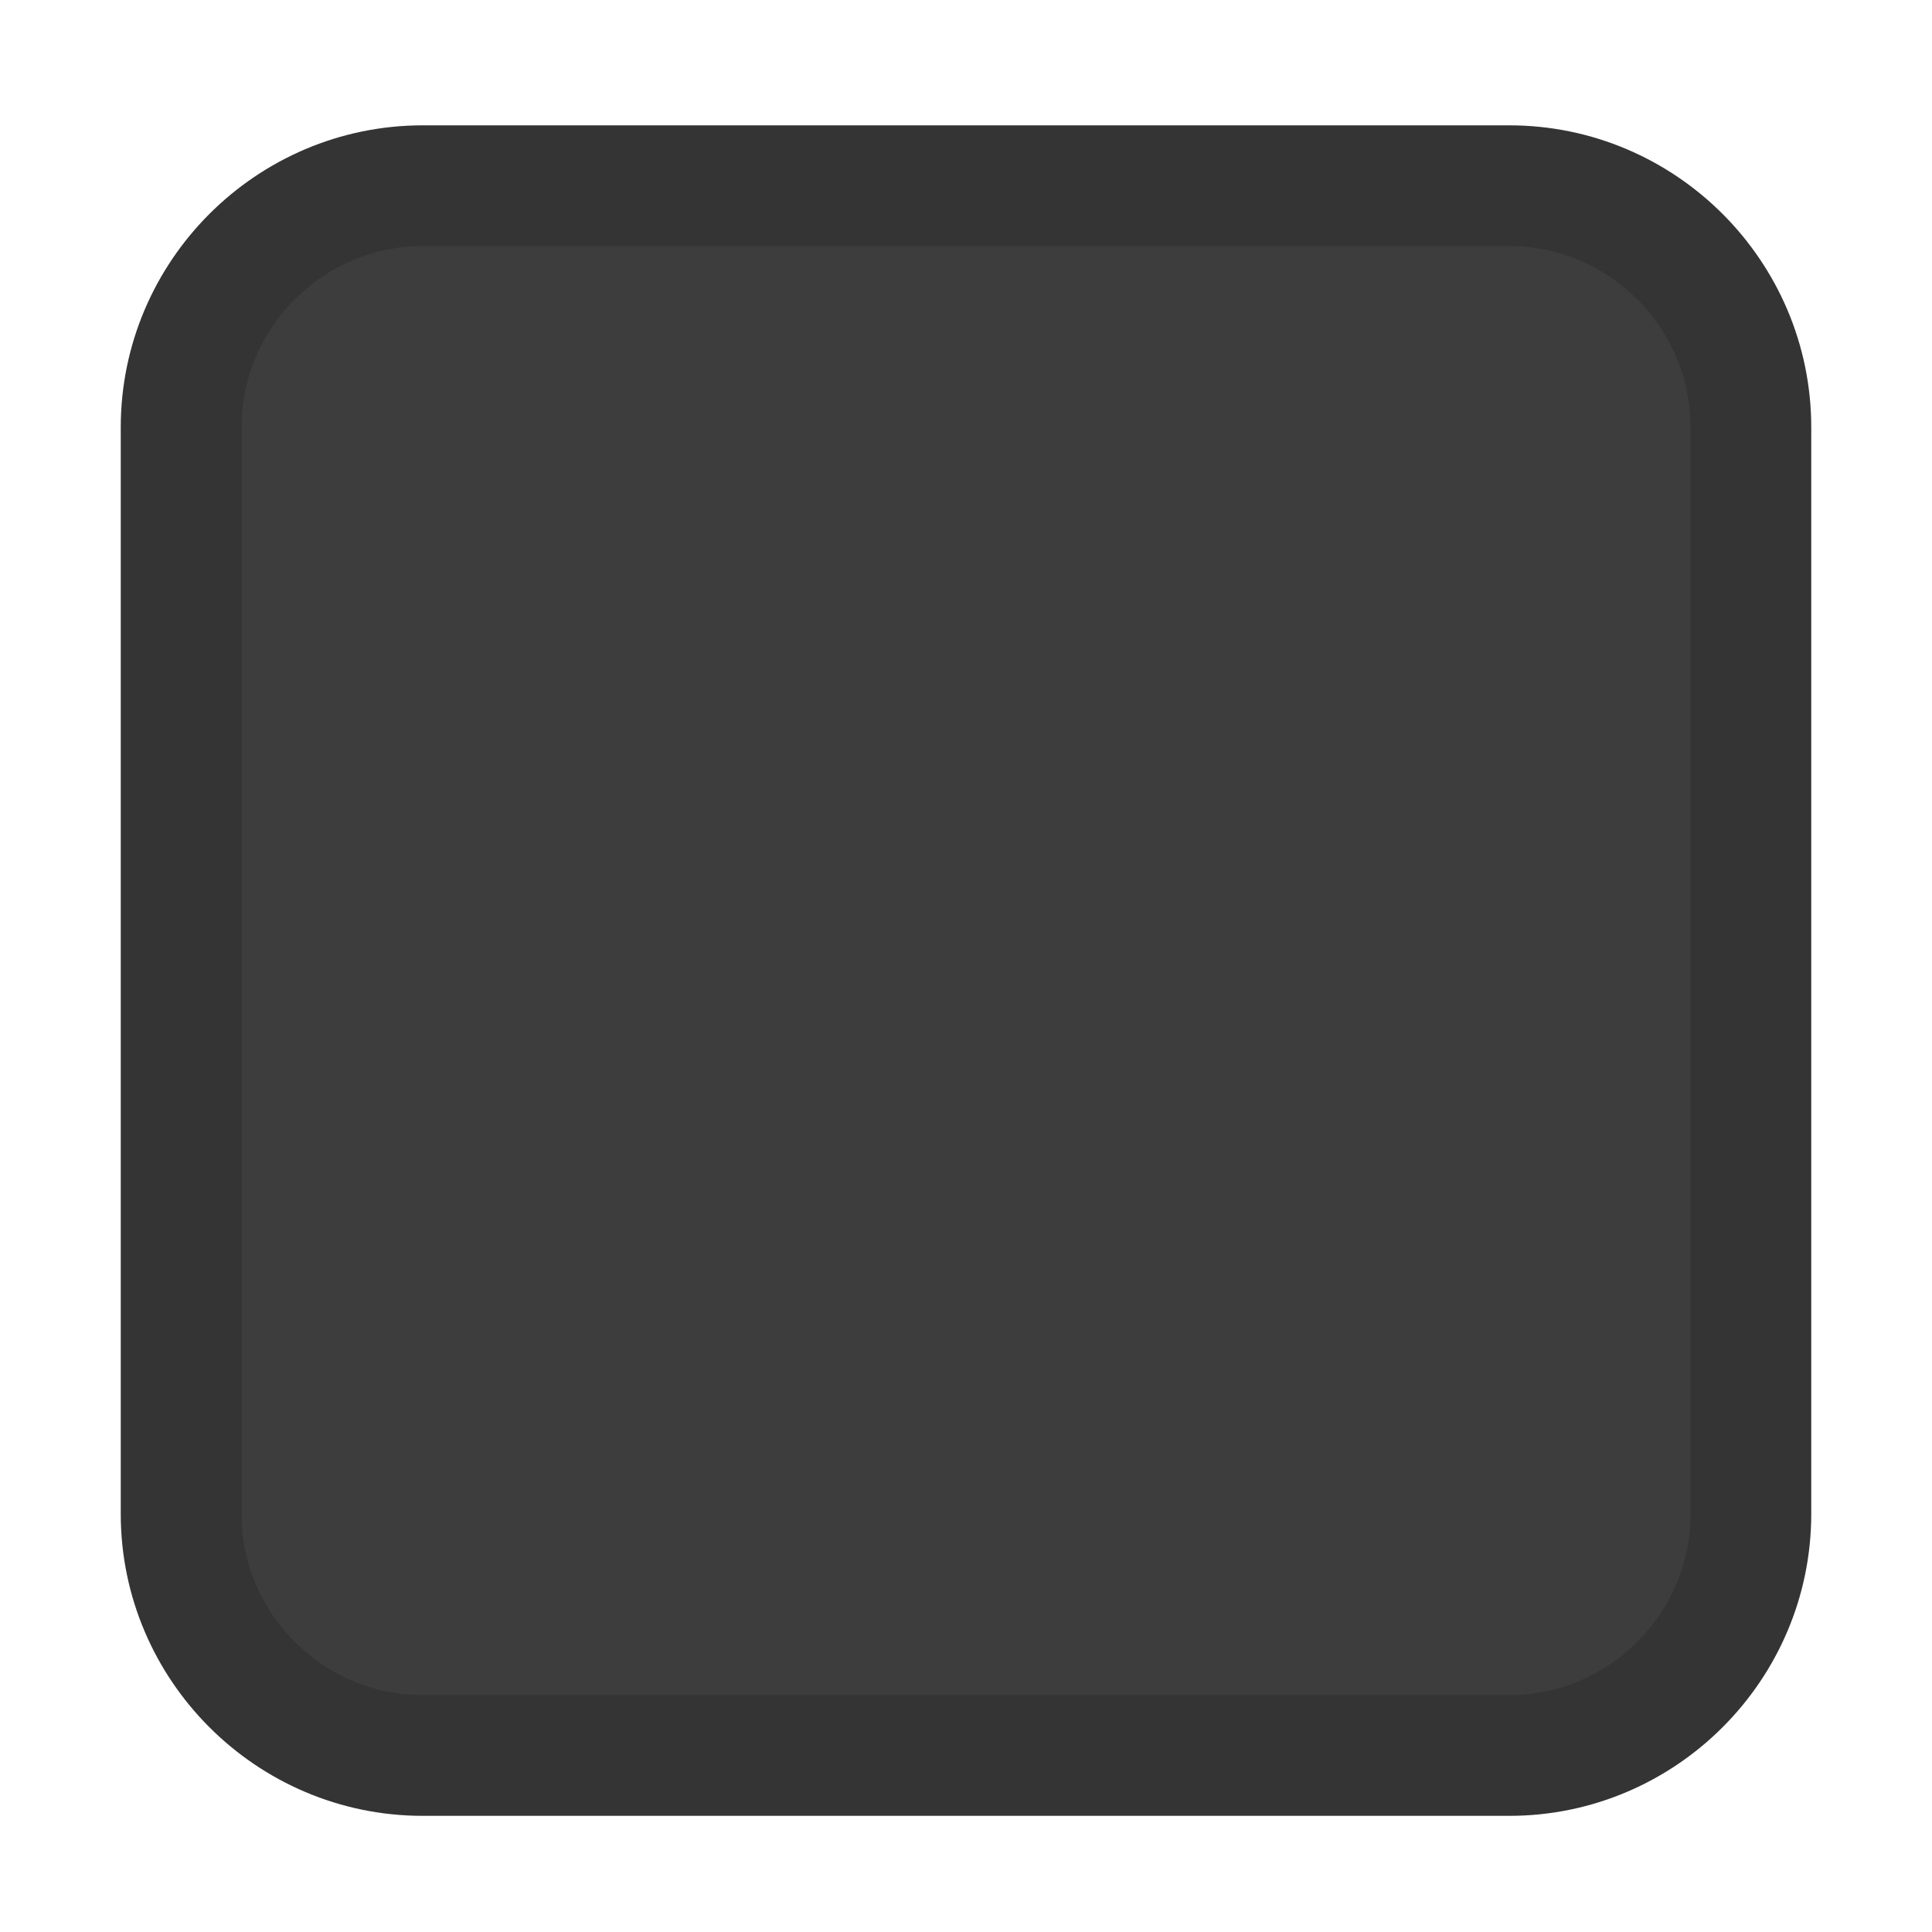 <?xml version="1.0" encoding="utf-8"?>
<!-- Generator: Adobe Illustrator 19.2.1, SVG Export Plug-In . SVG Version: 6.00 Build 0)  -->
<svg version="1.1"
	 id="svg2" inkscape:export-filename="/home/steffen/.local/share/themes/neu2/gtk-3.0/assets/dark/checkbox-unchecked.png" inkscape:export-xdpi="90" inkscape:export-ydpi="90" inkscape:version="0.91 r13725" sodipodi:docname="checkbox-unchecked.svg" xmlns:cc="http://creativecommons.org/ns#" xmlns:dc="http://purl.org/dc/elements/1.1/" xmlns:inkscape="http://www.inkscape.org/namespaces/inkscape" xmlns:rdf="http://www.w3.org/1999/02/22-rdf-syntax-ns#" xmlns:sodipodi="http://sodipodi.sourceforge.net/DTD/sodipodi-0.dtd" xmlns:svg="http://www.w3.org/2000/svg"
	 xmlns="http://www.w3.org/2000/svg" xmlns:xlink="http://www.w3.org/1999/xlink" x="0px" y="0px" viewBox="0 0 16 16"
	 style="enable-background:new 0 0 16 16;" xml:space="preserve">
<style type="text/css">
	.st0{fill:none;}
	.st1{fill:#3D3D3D;stroke:#343434;stroke-linejoin:round;}
</style>
<sodipodi:namedview  bordercolor="#666666" borderopacity="1.0" id="base" inkscape:bbox-nodes="true" inkscape:bbox-paths="true" inkscape:current-layer="layer1" inkscape:cx="-7.3847925" inkscape:cy="7.7067432" inkscape:document-units="px" inkscape:guide-bbox="true" inkscape:pageopacity="0.0" inkscape:pageshadow="2" inkscape:showpageshadow="false" inkscape:snap-bbox="true" inkscape:snap-bbox-edge-midpoints="true" inkscape:window-height="723" inkscape:window-maximized="0" inkscape:window-width="1006" inkscape:window-x="358" inkscape:window-y="22" inkscape:zoom="11.313709" pagecolor="#ffffff" showborder="true" showgrid="true" showguides="true">
	<inkscape:grid  empspacing="5" enabled="true" id="grid2985" snapvisiblegridlinesonly="true" type="xygrid" visible="true">
		</inkscape:grid>
</sodipodi:namedview>
<g id="layer1" transform="translate(0,-1036.362)" inkscape:groupmode="layer" inkscape:label="Ebene 1">
	<g id="checkbox-unchecked-dark" transform="translate(-17,1036)" inkscape:label="#g22047">
		<g id="sdsd-0-1" inkscape:label="#g21853">
			<g id="scdsdcd-0-4" transform="translate(0,-30)" inkscape:label="#g14325">
				<g id="g15812-6-6-1-4-4" transform="matrix(0.93,0,0,0.929,-156.751,-212.962)">
					<g id="g5489-2-9-6-8-8-9-7" transform="matrix(0.509,0,0,0.517,161.793,197.564)">
						<g id="g5428-8-1-4-0-0-65-8">
						</g>
					</g>
				</g>
				<rect id="rect13523-4-0" x="17" y="30.4" class="st0" width="16" height="16"/>
				<g id="g5400-2-47">
					<path id="rect5147-9-1-5-7-6-3-70" class="st1" d="M20.5,31.9h9c1.1,0,2,0.9,2,2v9c0,1.1-0.9,2-2,2h-9c-1.1,0-2-0.9-2-2v-9
						C18.5,32.8,19.4,31.9,20.5,31.9z"/>
				</g>
			</g>
		</g>
	</g>
</g>
</svg>
